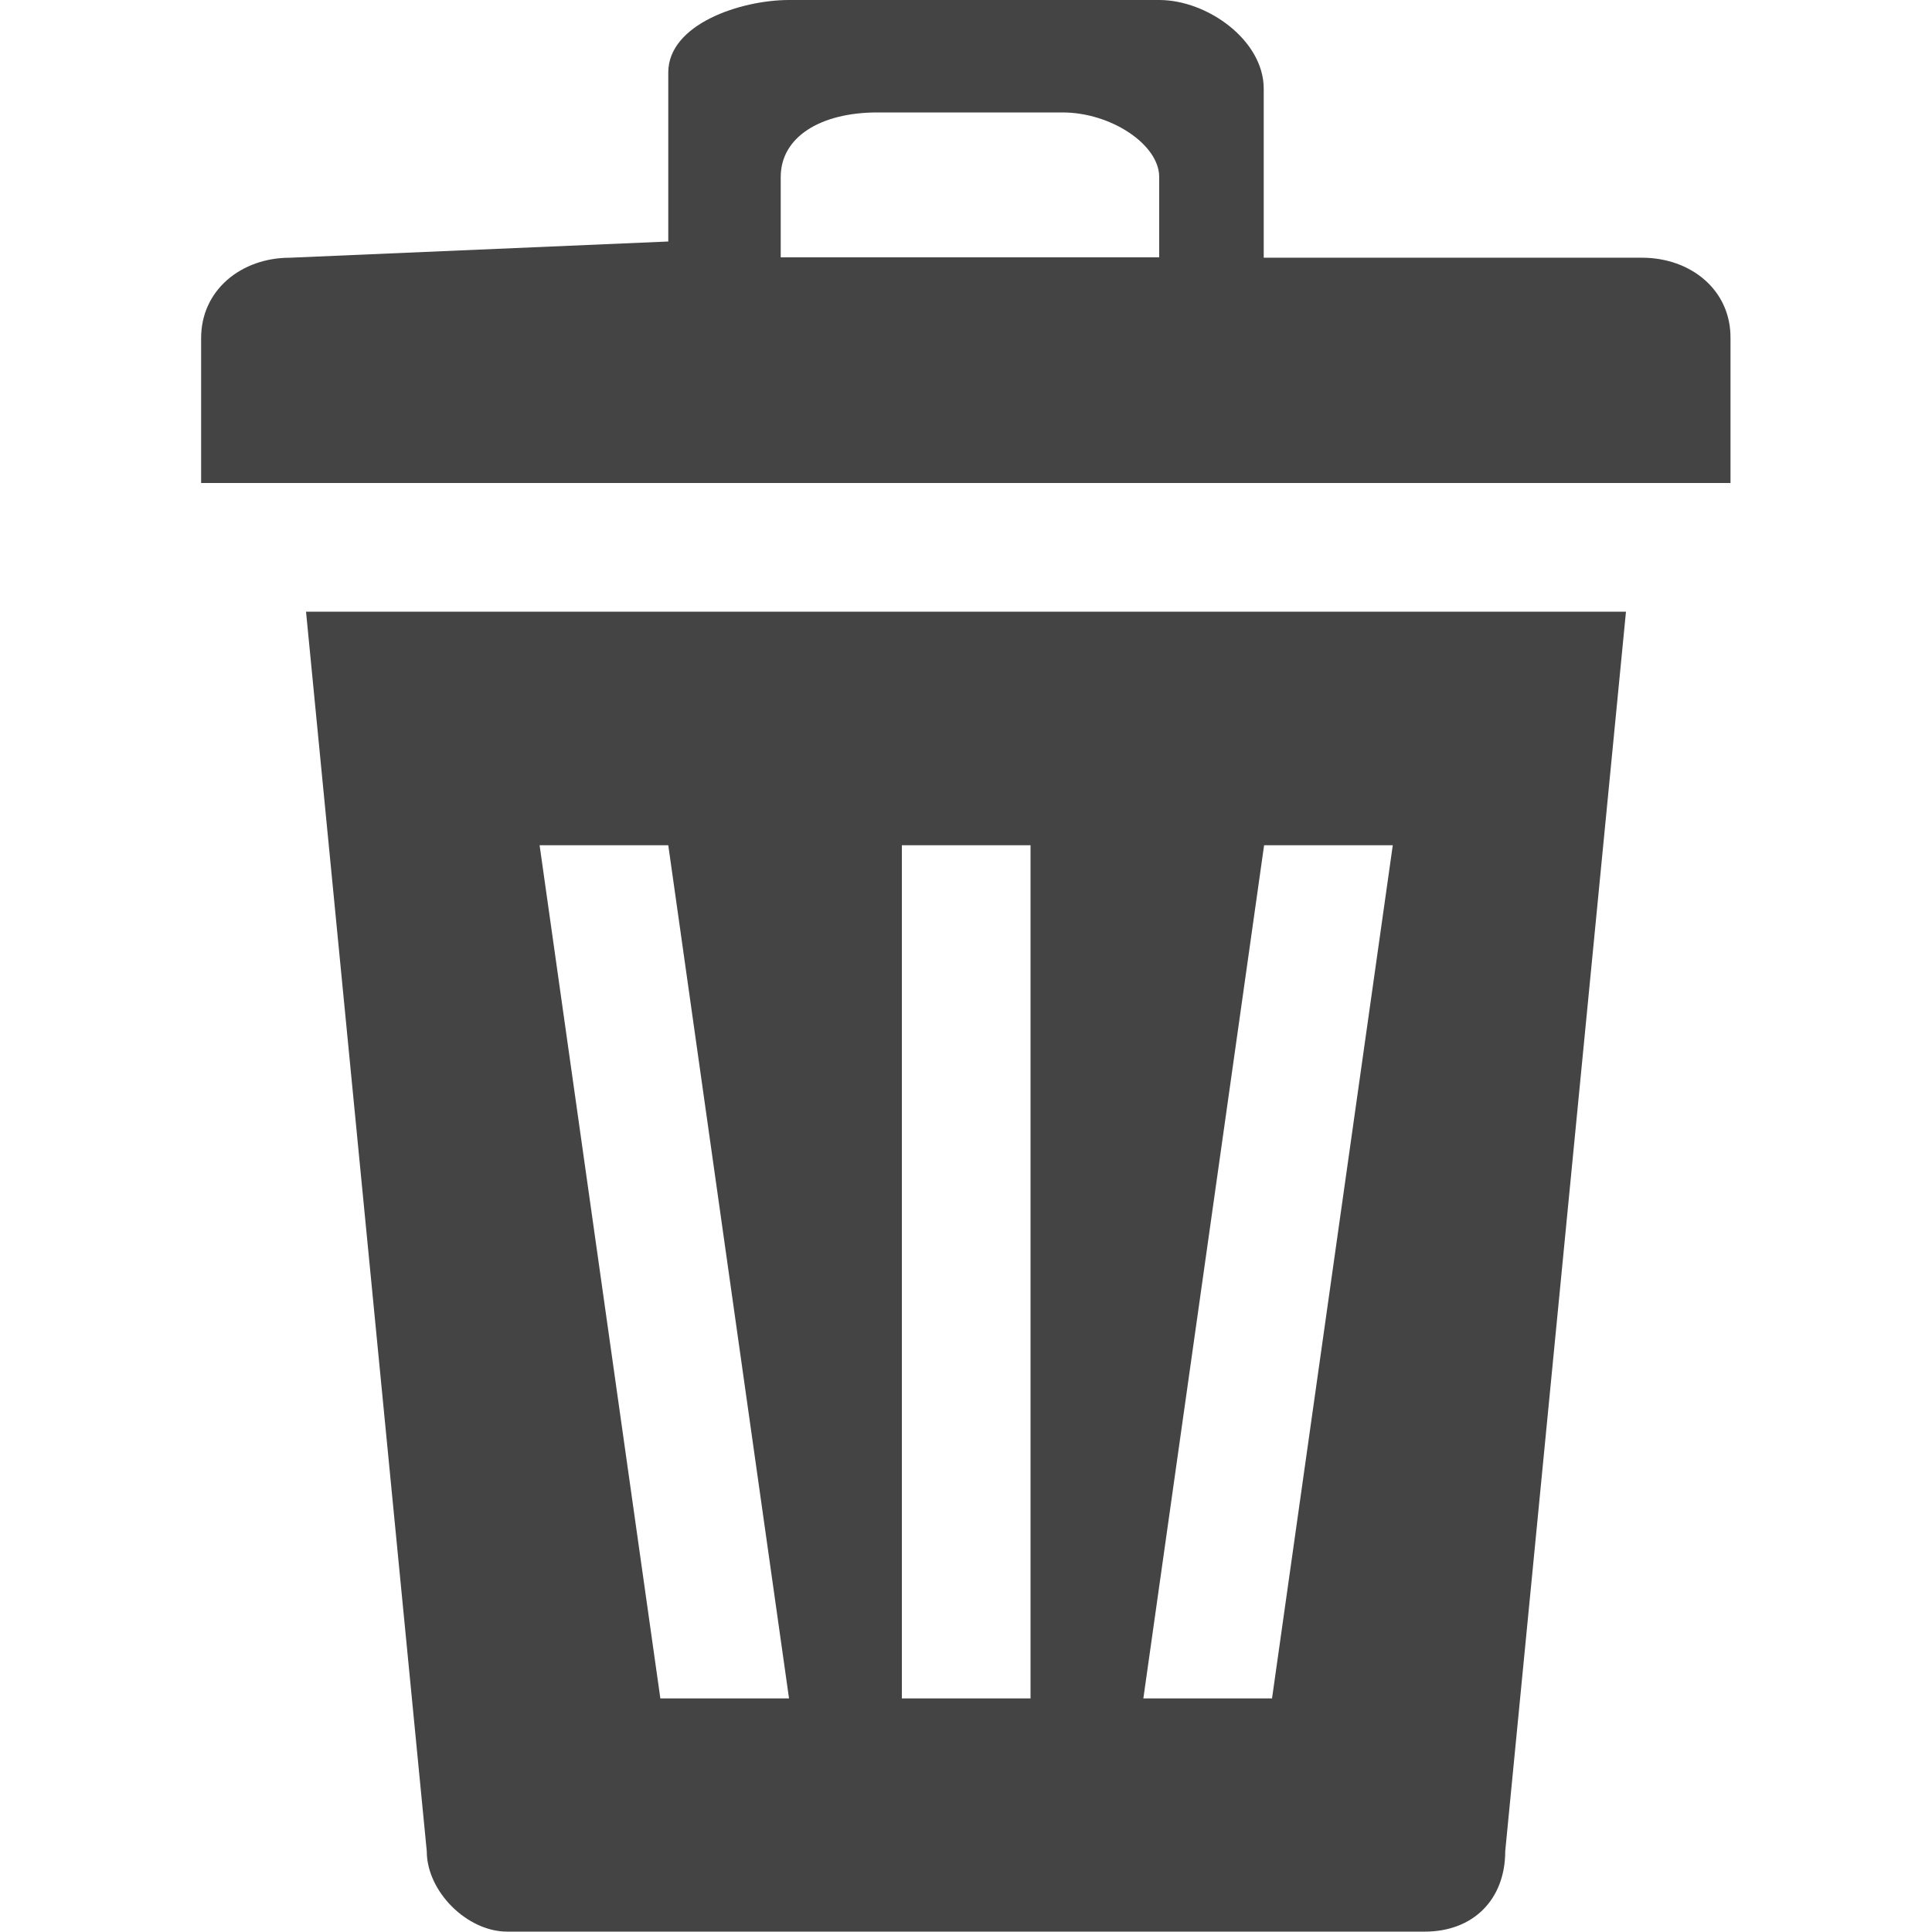 <?xml version="1.0" encoding="utf-8"?>
<!-- Generator: Adobe Illustrator 19.1.0, SVG Export Plug-In . SVG Version: 6.00 Build 0)  -->
<svg version="1.1" id="Vrstva_1" xmlns="http://www.w3.org/2000/svg" xmlns:xlink="http://www.w3.org/1999/xlink" x="0px" y="0px"
	 viewBox="-711 25 512 512" style="enable-background:new -711 25 512 512;" xml:space="preserve">
<style type="text/css">
	.st0{fill:#444444;}
</style>
<g>
	<g transform="translate(1, 0)">
		<path class="st0" d="M-630.9,187.1l32,328.5c0,10.7,10.7,21.3,21.3,21.3h243.2c12.8,0,21.3-8.5,21.3-21.3l32-328.5L-630.9,187.1
			L-630.9,187.1z M-438.9,475.1h-34.1V249h34.1V475.1L-438.9,475.1z M-374.9,475.1h-34.1l32-226.1h34.1L-374.9,475.1L-374.9,475.1z
			 M-502.9,475.1h-34.1l-32-226.1h34.1L-502.9,475.1L-502.9,475.1z"/>
		<path class="st0" d="M-276.8,93.3h-100.3V48.5c0-12.8-14.9-23.5-27.7-23.5h-98.1c-12.8,0-32,6.4-32,19.2V89l-100.3,4.3
			c-12.8,0-23.5,8.5-23.5,21.3V153h405.3v-38.4C-253.3,101.8-264,93.3-276.8,93.3L-276.8,93.3z M-505.1,71.9
			c0-10.7,10.7-17.1,25.6-17.1h49.1c12.8,0,25.6,8.5,25.6,17.1v21.3h-100.3V71.9L-505.1,71.9z"/>
	</g>
</g>
</svg>
